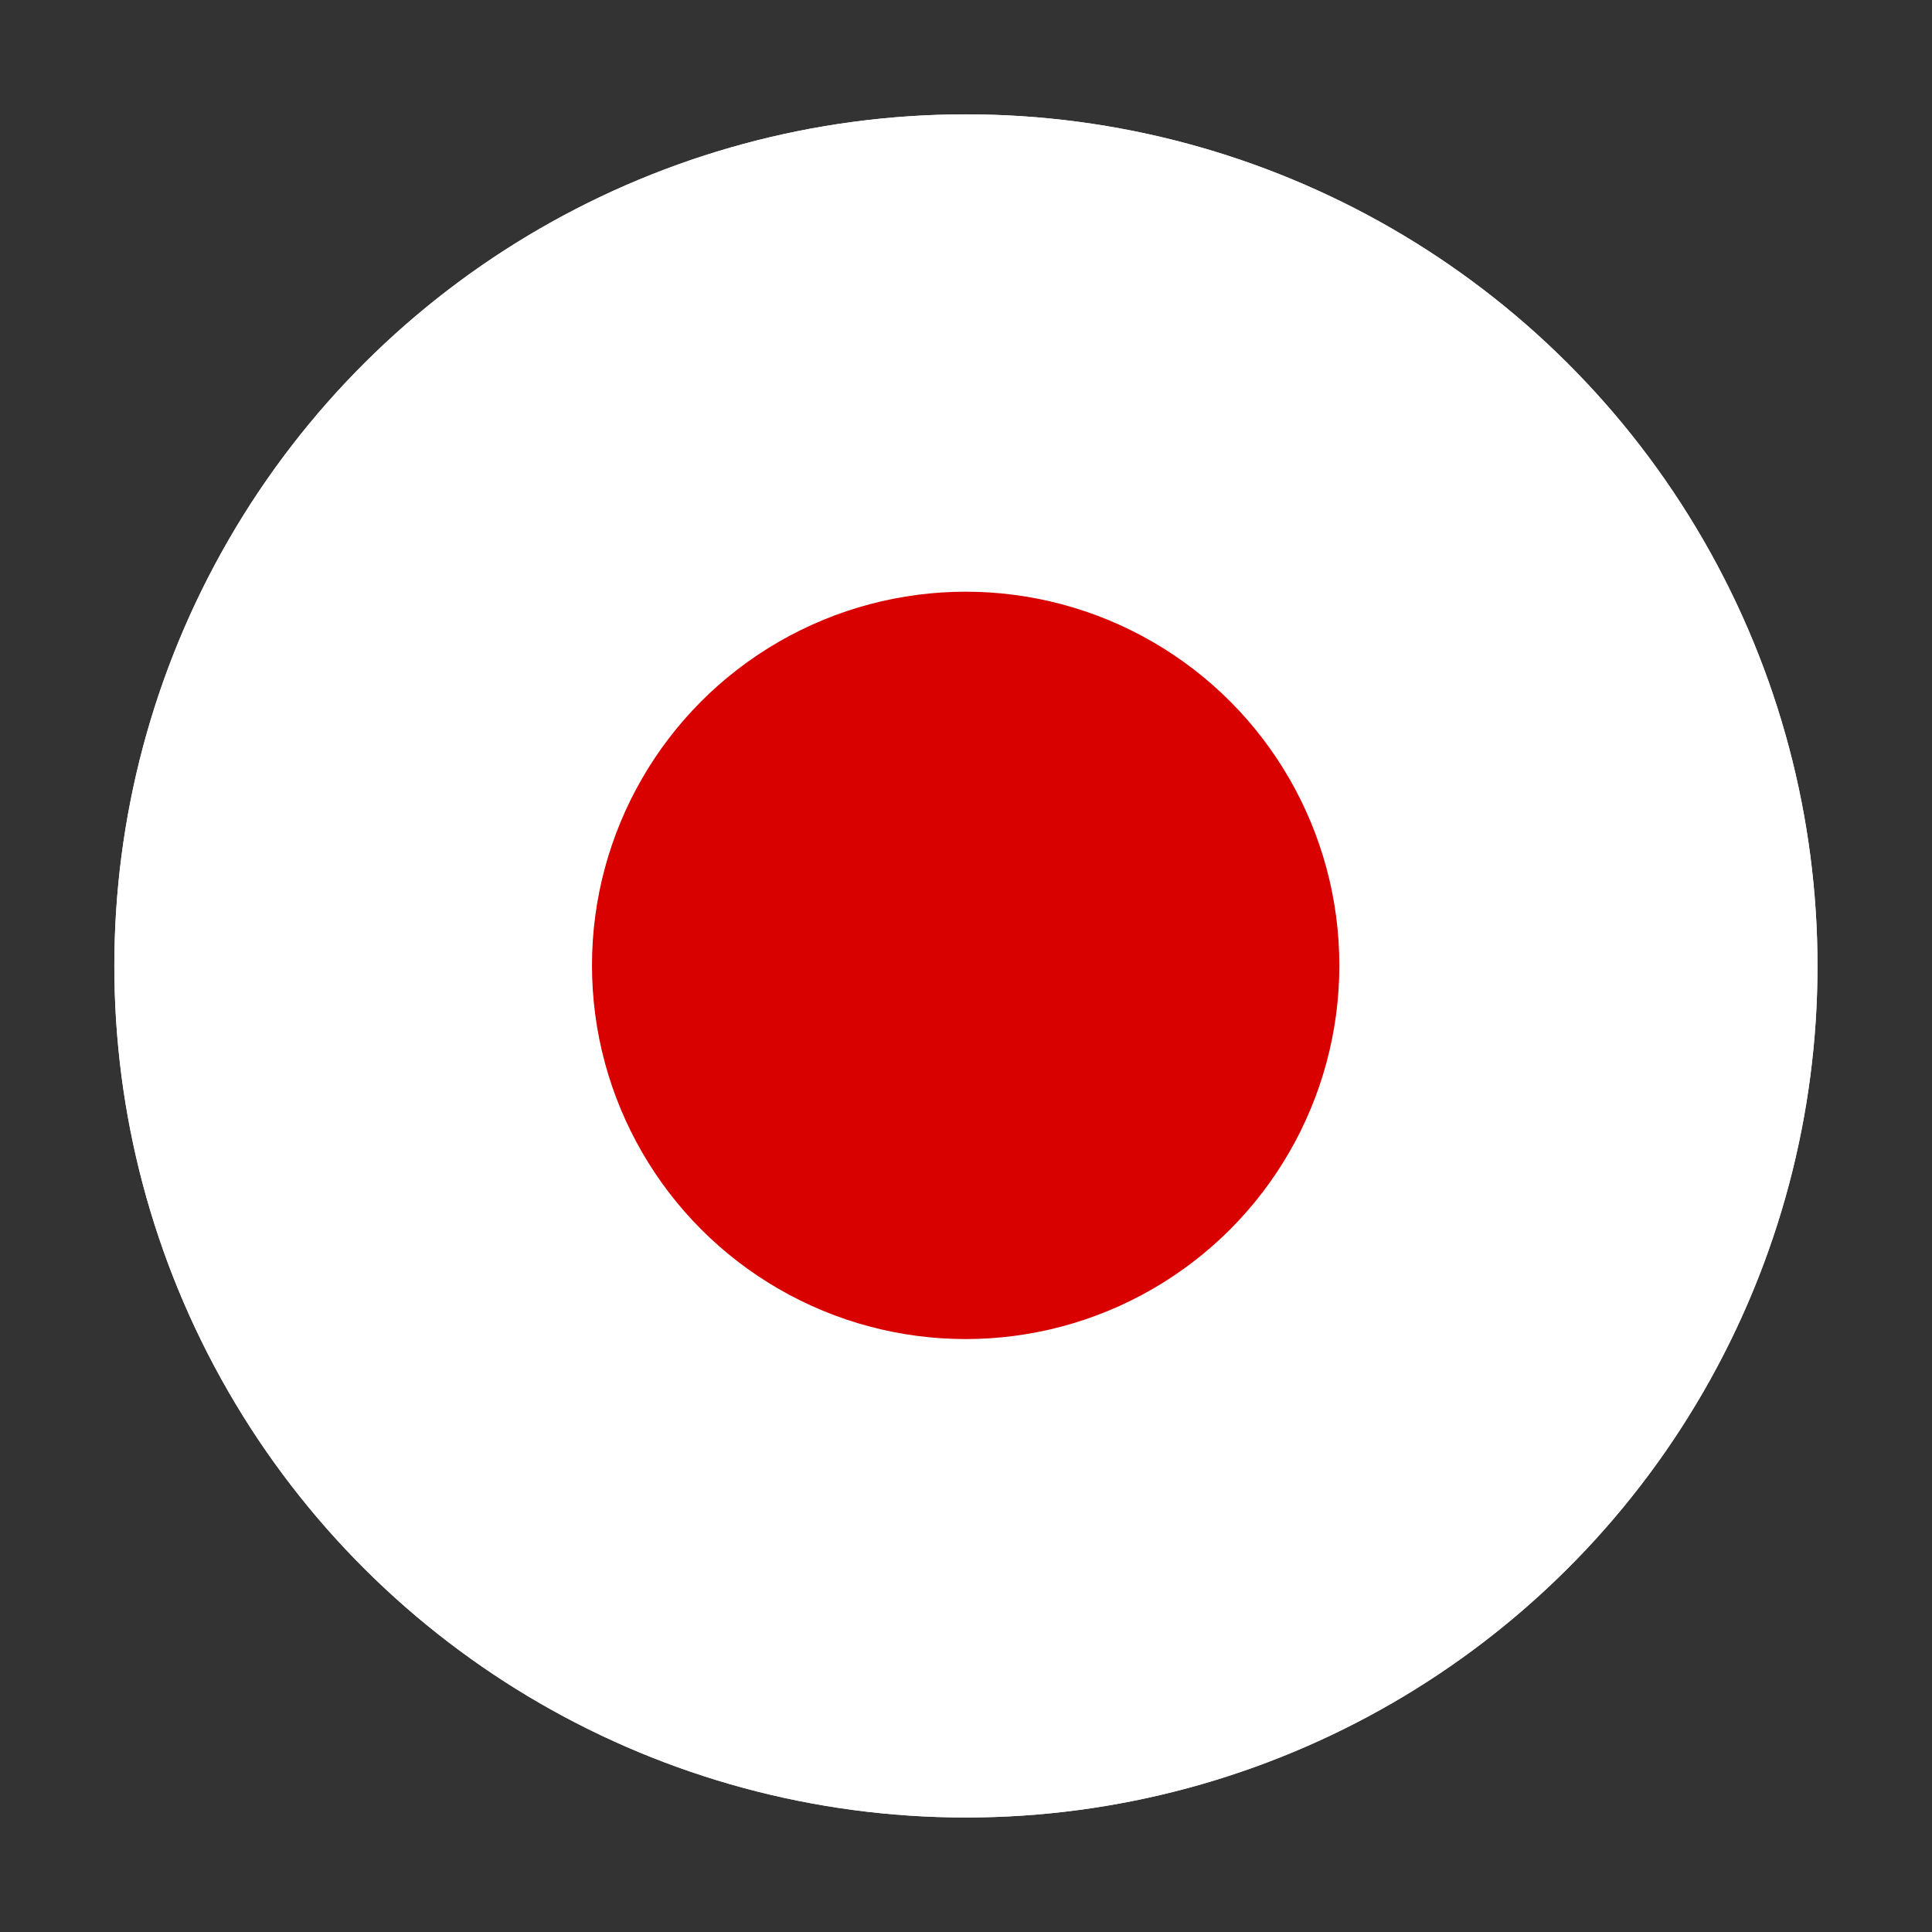 <?xml version="1.0" encoding="UTF-8" standalone="no"?>
<!DOCTYPE svg PUBLIC "-//W3C//DTD SVG 1.1//EN" "http://www.w3.org/Graphics/SVG/1.1/DTD/svg11.dtd">
<svg width="100%" height="100%" viewBox="0 0 8334 8334" version="1.1" xmlns="http://www.w3.org/2000/svg" xmlns:xlink="http://www.w3.org/1999/xlink" xml:space="preserve" xmlns:serif="http://www.serif.com/" style="fill-rule:evenodd;clip-rule:evenodd;stroke-linejoin:round;stroke-miterlimit:2;">
    <rect x="0" y="0" width="8334" height="8334" fill="#333333" stroke="none"/>
    <g transform="matrix(6.12323e-17,1,-1,6.12323e-17,8467.14,114.771)">
        <circle cx="4051.9" cy="4300.48" r="3673.43" style="fill:rgb(235,235,235);"/>
        <clipPath id="_clip1">
            <circle cx="4051.9" cy="4300.48" r="3673.43"/>
        </clipPath>
        <g clip-path="url(#_clip1)">
            <g transform="matrix(11.711,2.88706e-31,1.44353e-31,35.849,-7261.35,-47874.7)">
                <rect x="605.021" y="1351.32" width="896.544" height="242.662" style="fill:white;"/>
            </g>
            <g transform="matrix(4.27061e-17,-0.697,0.697,4.27061e-17,408.427,6014.27)">
                <circle cx="2457.24" cy="5224.03" r="2312.68" style="fill:rgb(217,0,0);"/>
            </g>
        </g>
    </g>
</svg>
